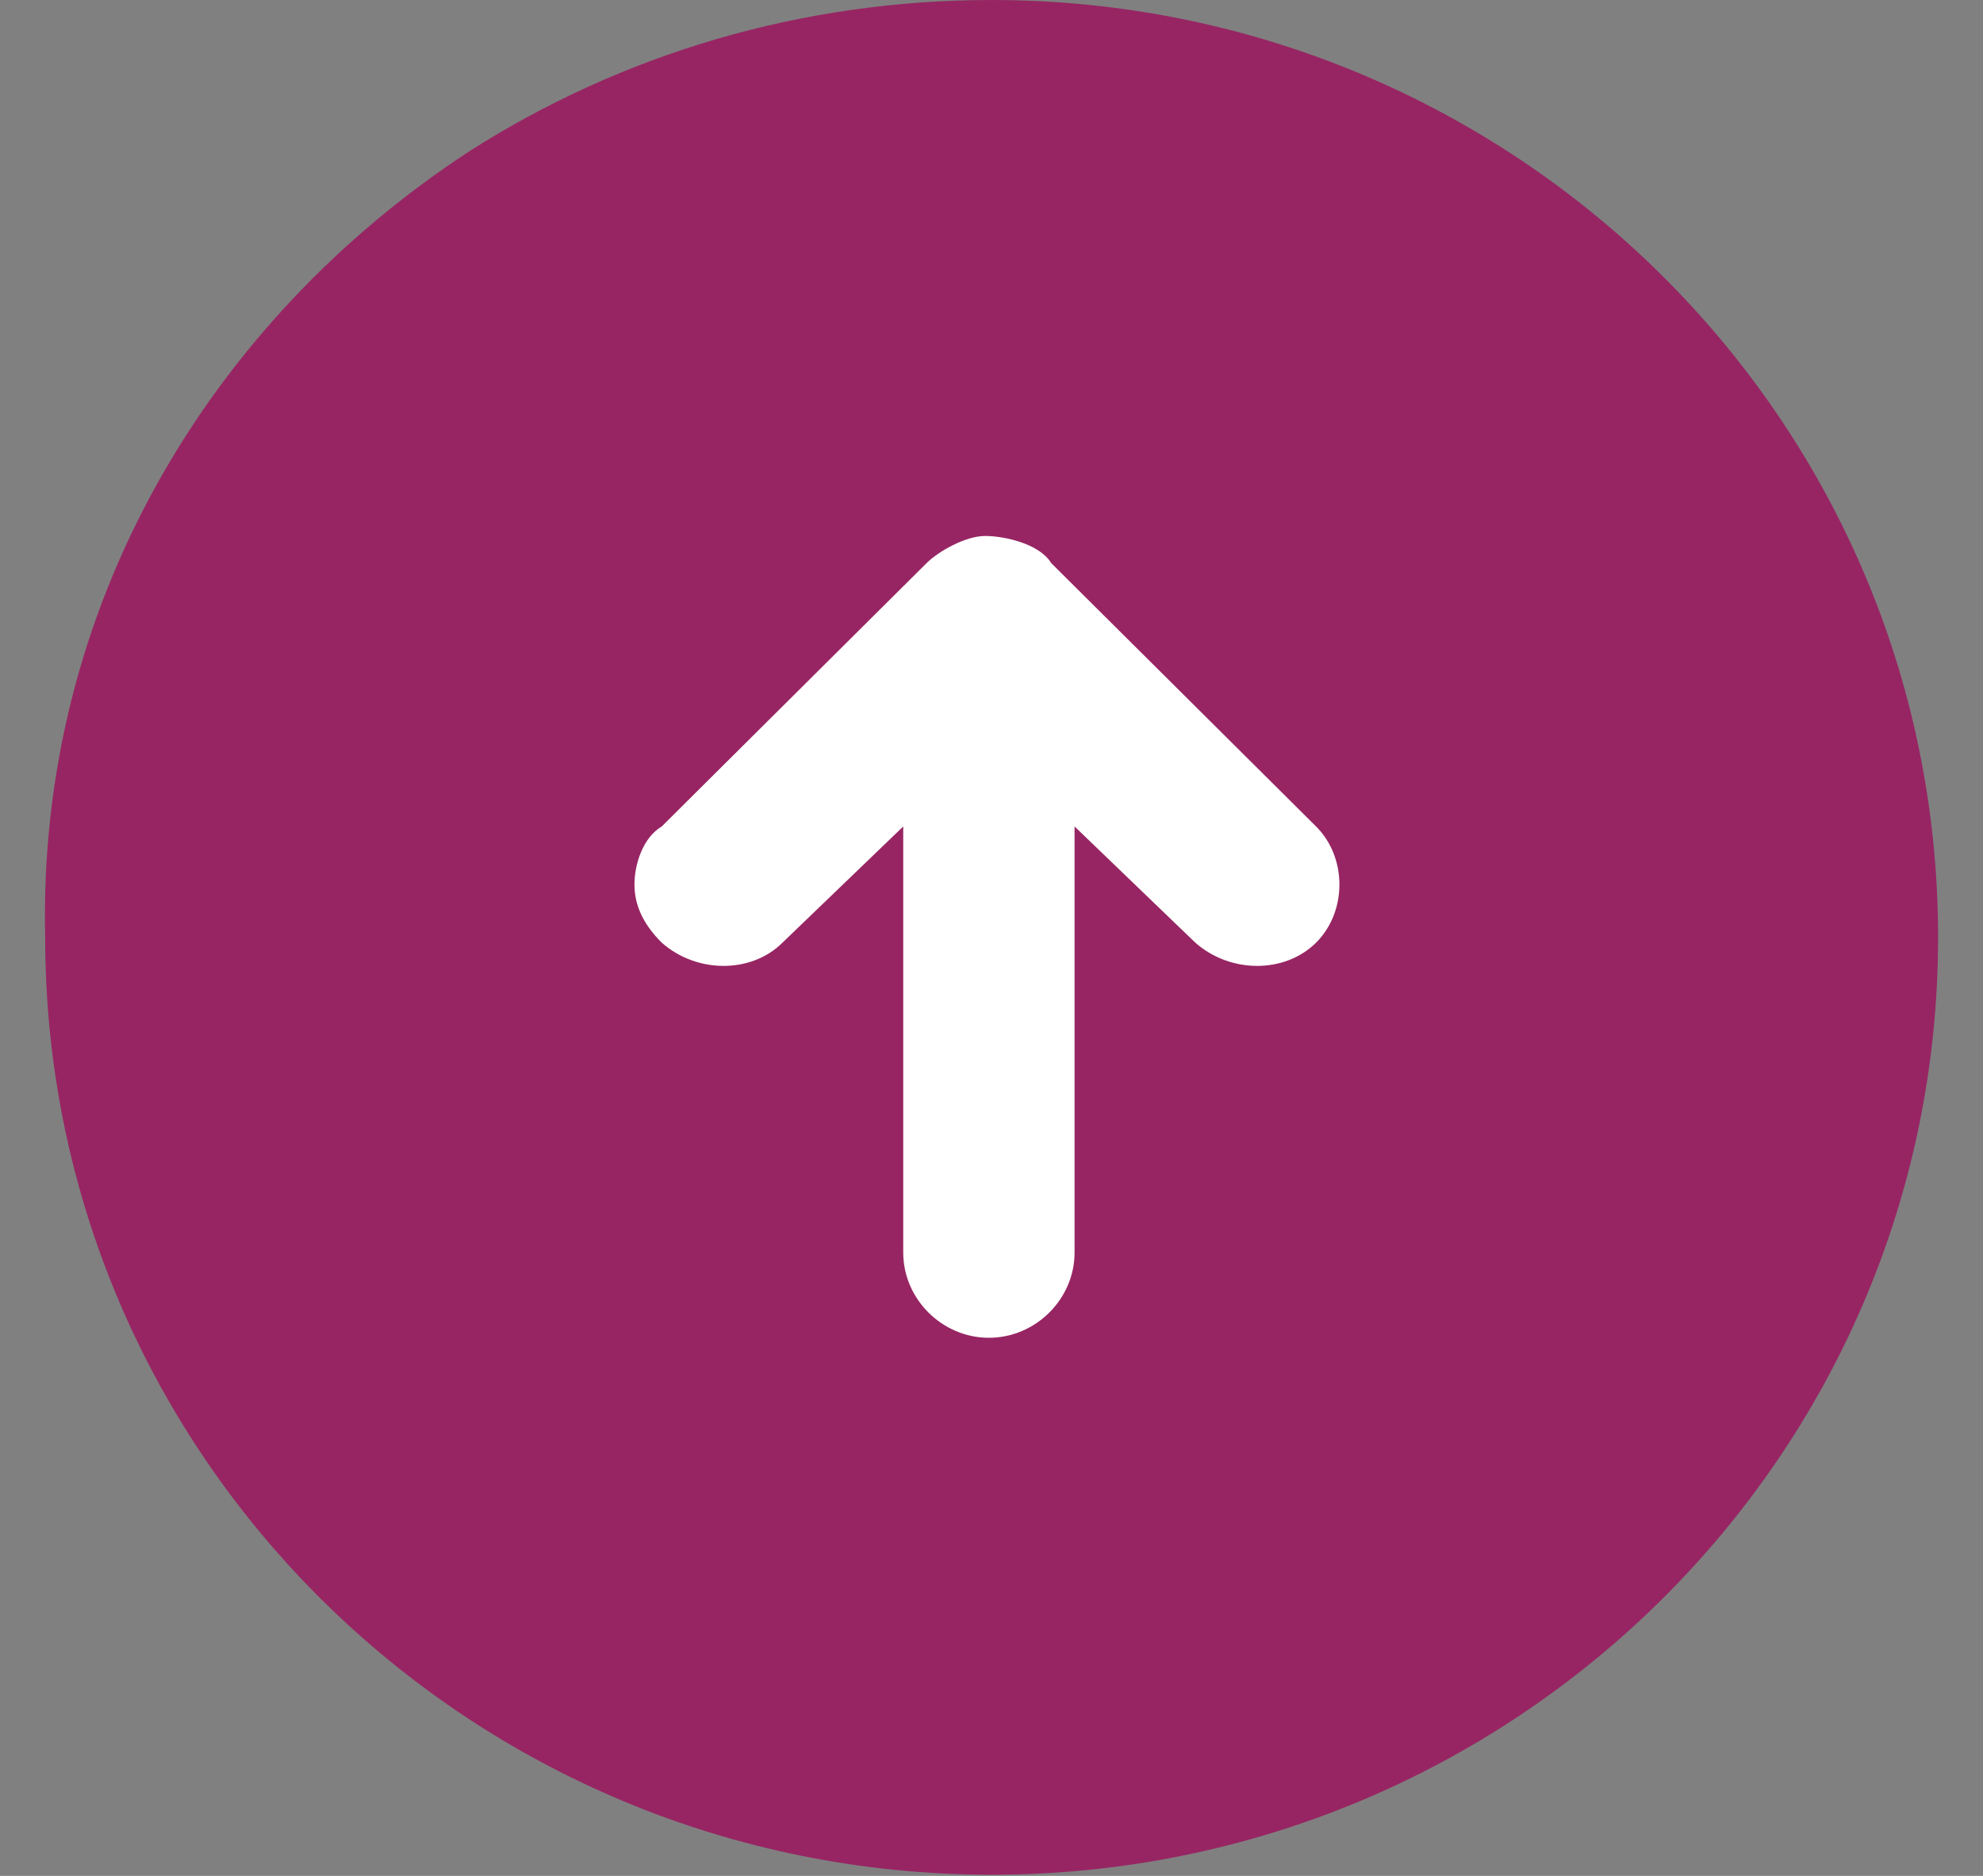 <svg width="37" height="35" viewBox="0 0 37 35" fill="none" xmlns="http://www.w3.org/2000/svg">
<rect x="0" y="0" width="37" height="35" fill="#808080" stroke="none"/>
<path d="M8.764 2.818C11.598 1.012 14.941 0 18.502 0C28.24 0 36.162 7.805 36.162 17.489C36.162 27.173 28.24 34.978 18.502 34.978C8.764 34.978 0.843 27.173 0.843 17.489C0.698 11.346 3.895 5.998 8.764 2.818Z" fill="#972563"/>
<path d="M19.614 10.506L24.556 15.42C25.137 15.998 25.137 17.01 24.556 17.588C23.974 18.166 22.957 18.166 22.303 17.588L20.05 15.42V23.37C20.05 24.237 19.324 24.96 18.451 24.96C17.579 24.96 16.853 24.237 16.853 23.37V15.42L14.6 17.588C14.019 18.166 13.001 18.166 12.347 17.588C11.984 17.227 11.838 16.866 11.838 16.504C11.838 16.143 11.984 15.637 12.347 15.42L17.289 10.506C17.507 10.289 18.015 10 18.379 10C18.742 10 19.396 10.145 19.614 10.506Z" fill="white"/>
</svg>

